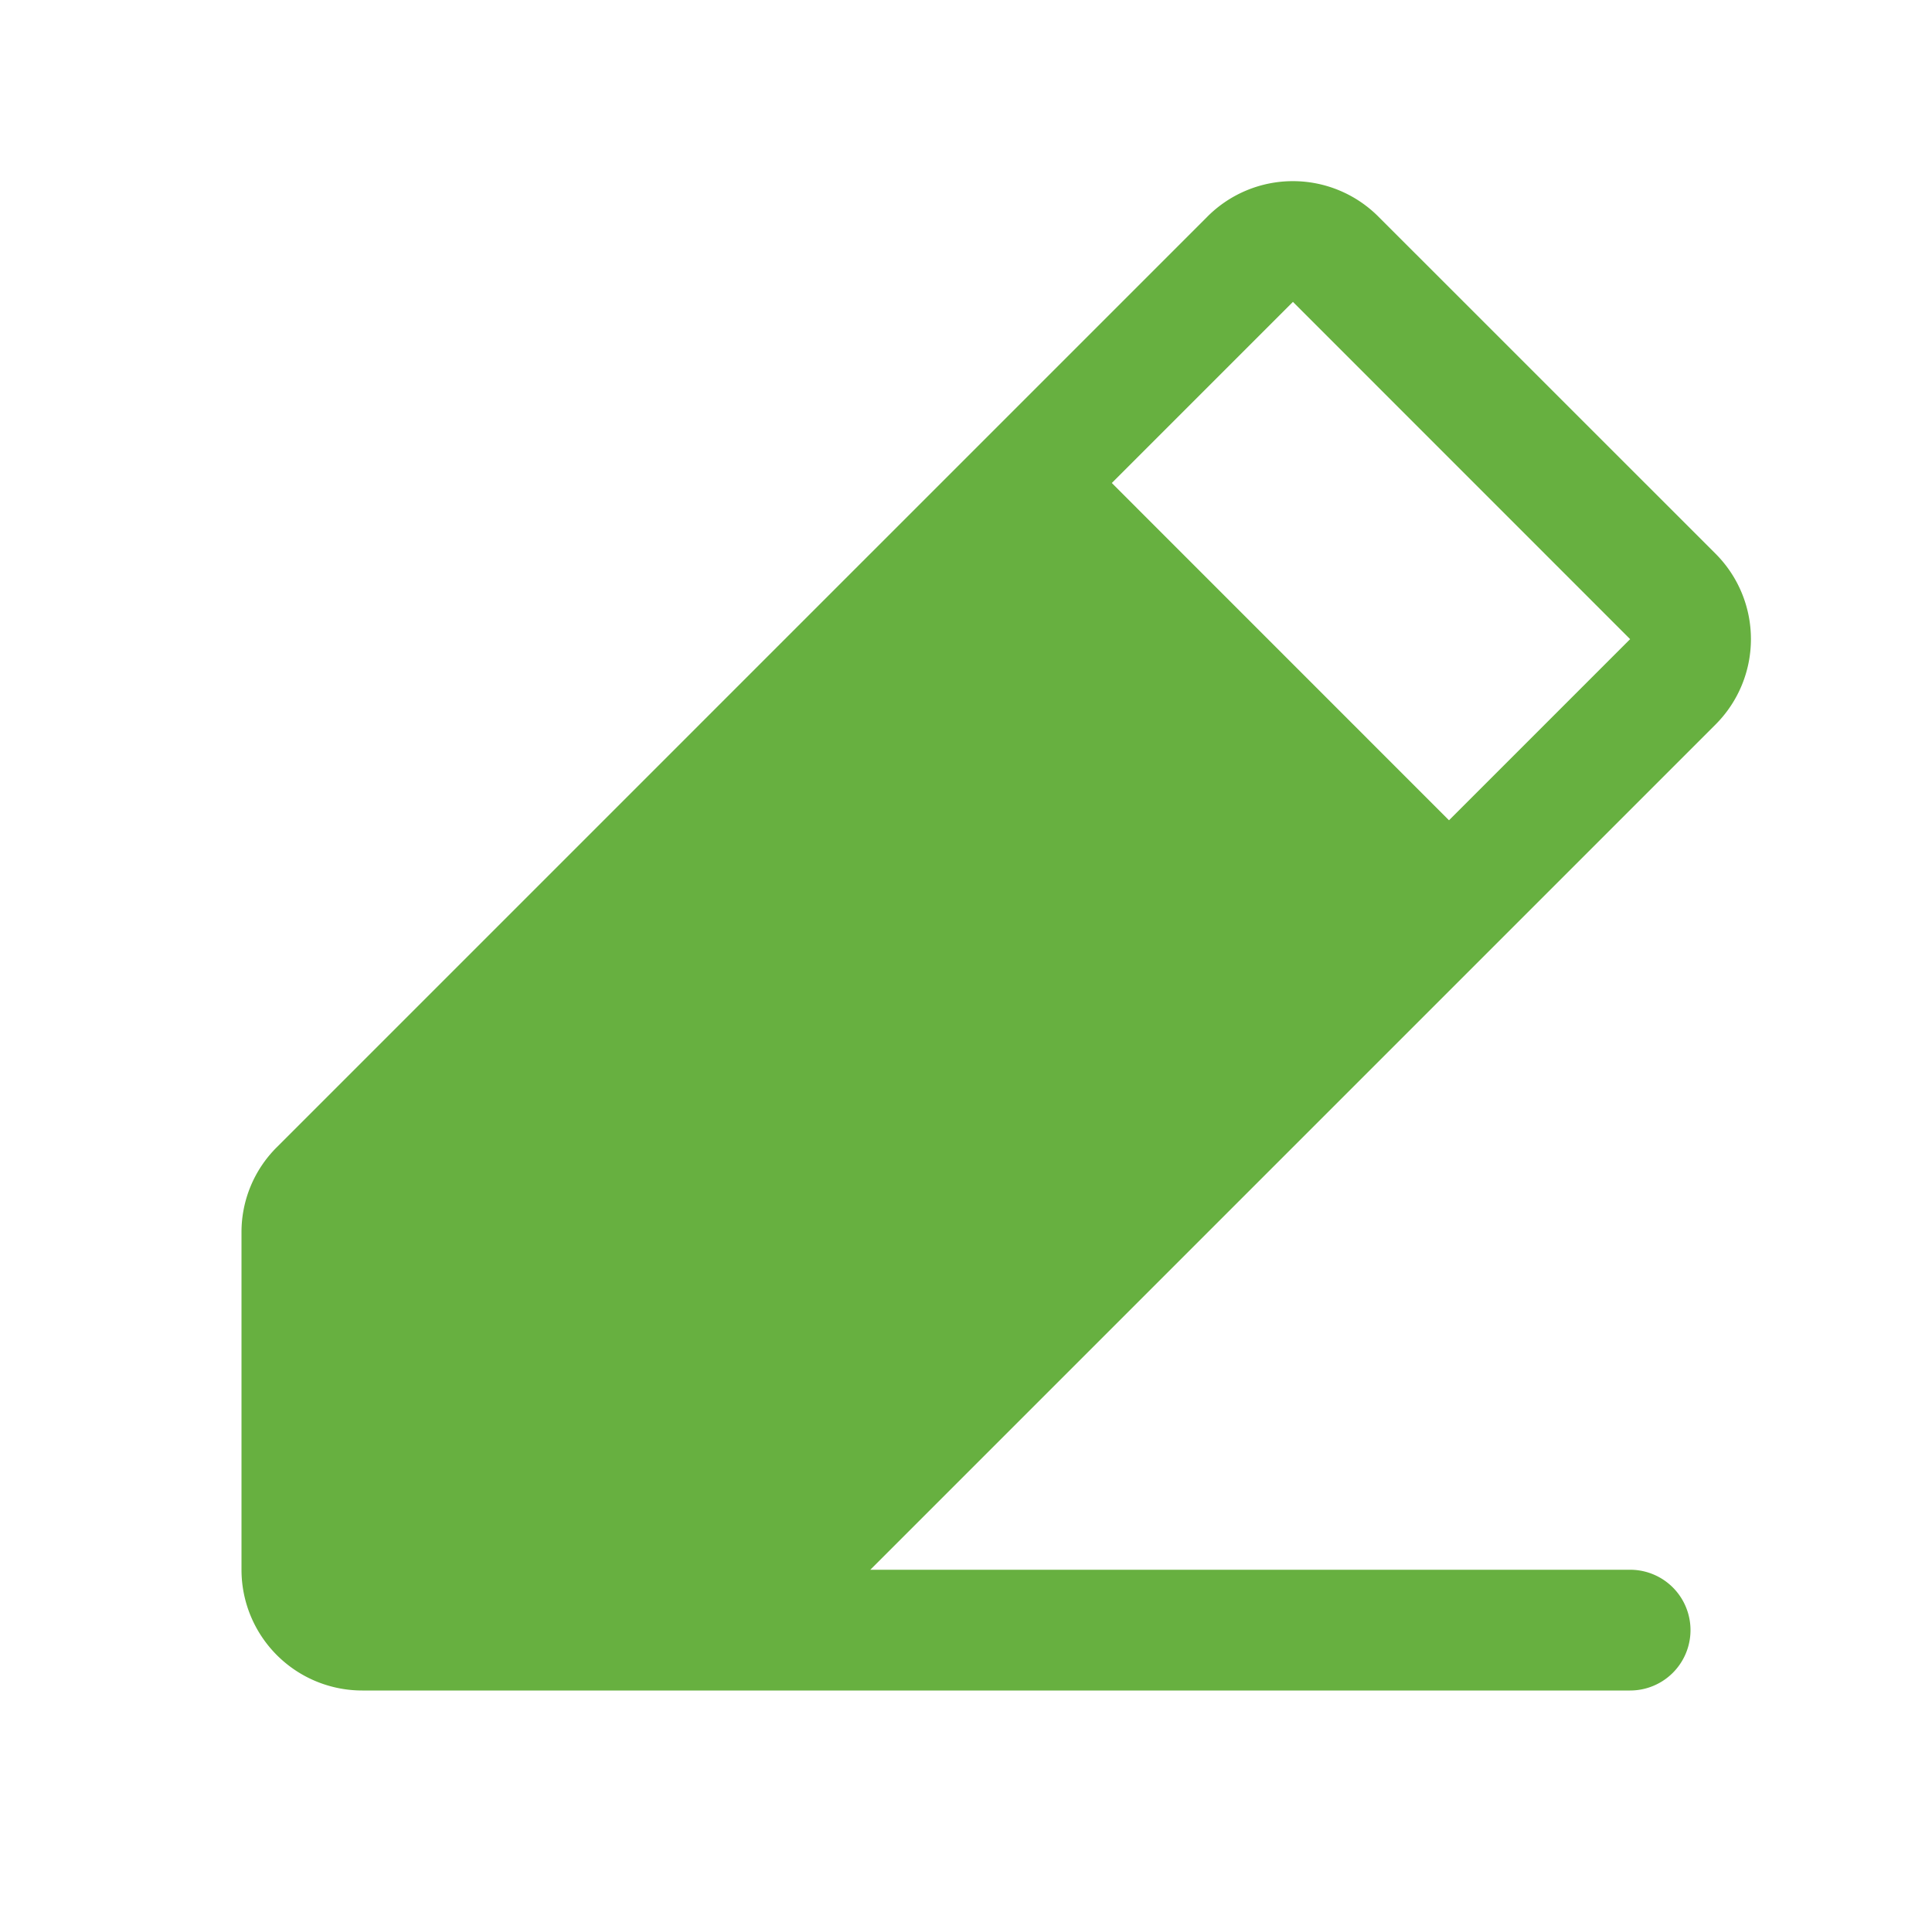 <svg xmlns="http://www.w3.org/2000/svg" width="28" height="28" fill="#67b040" viewBox="0 0 256 256"><path d="M227.32,73.37,182.63,28.69a16,16,0,0,0-22.63,0L36.69,152A15.86,15.86,0,0,0,32,163.31V208a16,16,0,0,0,16,16H216a8,8,0,0,0,0-16H115.32l112-112A16,16,0,0,0,227.32,73.37ZM192,108.69,147.32,64l24-24L216,84.69Z"></path></svg>